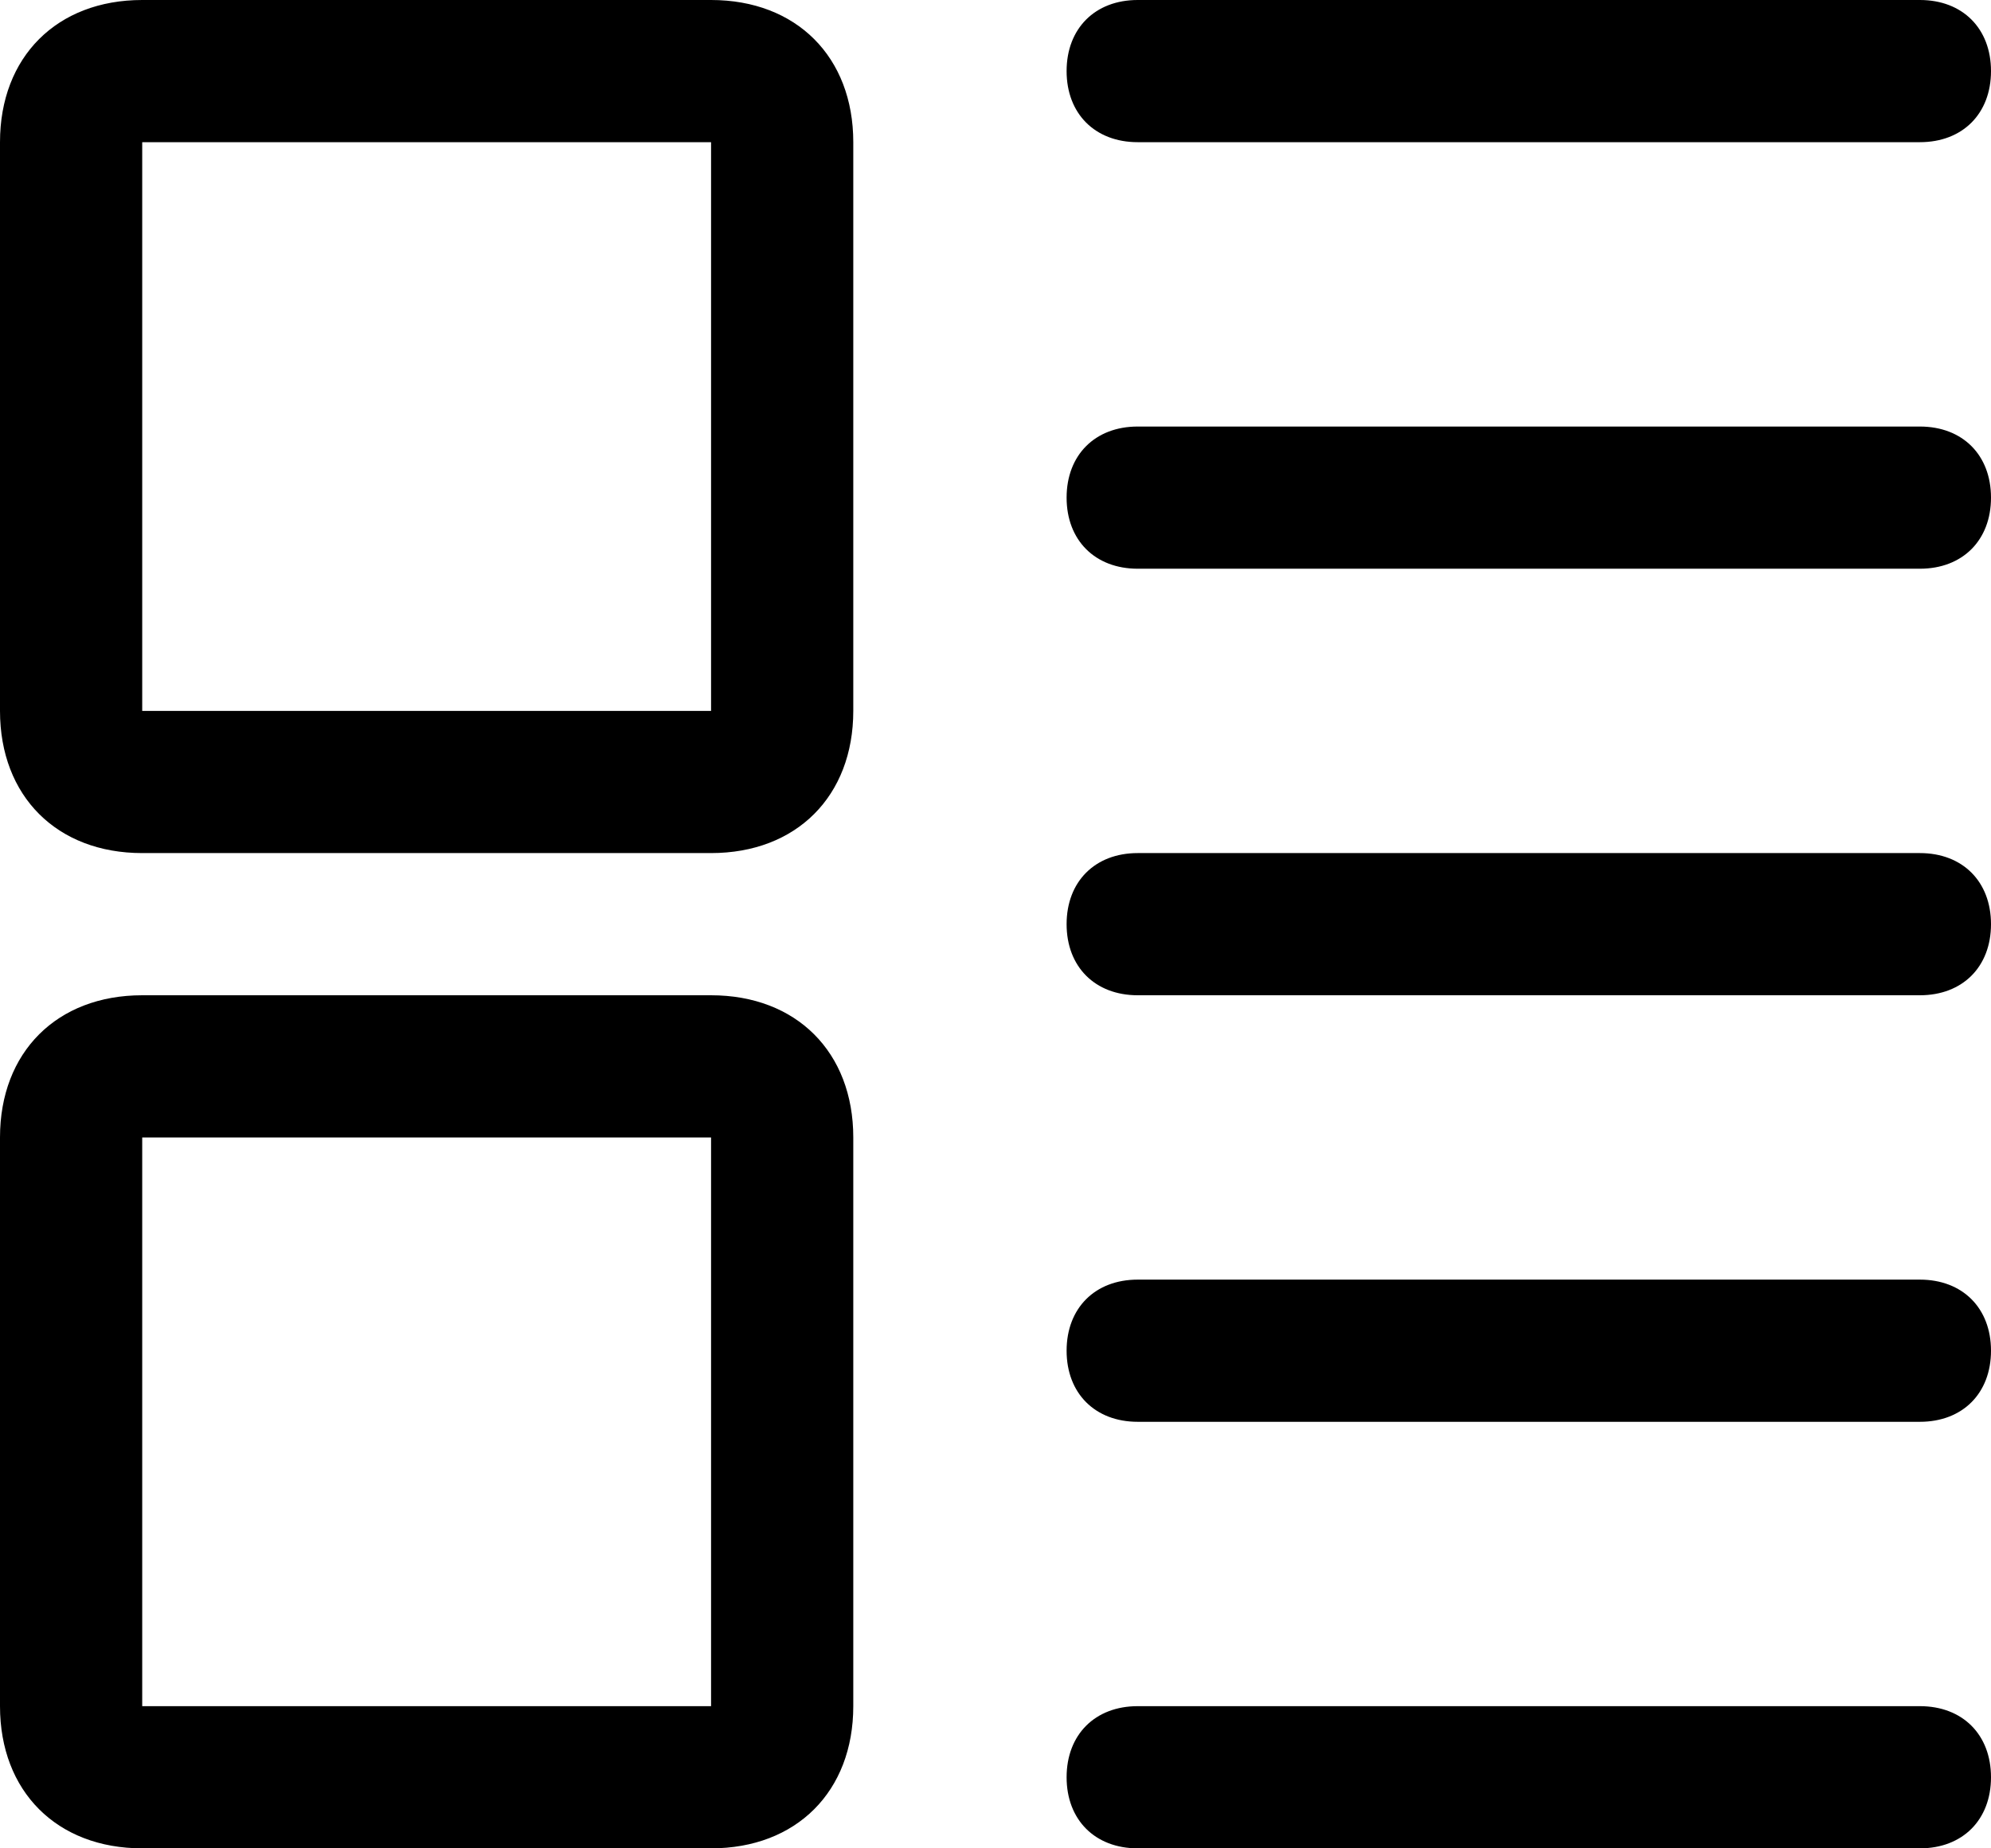 <?xml version="1.0" ?><svg xmlns="http://www.w3.org/2000/svg" id="Layer_2" data-name="Layer 2" viewBox="0 0 14 13">
  <defs>
    <style>
      .cls-1 {
        fill: #000;
        stroke-width: 0px;
      }
    </style>
  </defs>
  <g id="Layer_2-2" data-name="Layer 2">
    <path id="curated-content" class="cls-1" d="M5,13H1c-.6,0-1-.4-1-1v-4c0-.6.4-1,1-1h4c.6,0,1,.4,1,1v4c0,.6-.4,1-1,1ZM1,8v4h4v-4H1ZM14,.5c0-.3-.2-.5-.5-.5h-5.5c-.3,0-.5.2-.5.5s.2.5.5.5h5.5c.3,0,.5-.2.5-.5ZM14,3.5c0-.3-.2-.5-.5-.5h-5.5c-.3,0-.5.2-.5.5s.2.5.5.5h5.5c.3,0,.5-.2.5-.5ZM14,6.5c0-.3-.2-.5-.5-.5h-5.5c-.3,0-.5.2-.5.5s.2.5.5.5h5.5c.3,0,.5-.2.5-.5ZM14,12.5c0-.3-.2-.5-.5-.5h-5.5c-.3,0-.5.2-.5.5s.2.5.5.5h5.5c.3,0,.5-.2.5-.5ZM14,9.5c0-.3-.2-.5-.5-.5h-5.5c-.3,0-.5.2-.5.5s.2.5.5.5h5.5c.3,0,.5-.2.5-.5ZM5,6H1c-.6,0-1-.4-1-1V1C0,.4.4,0,1,0h4c.6,0,1,.4,1,1v4c0,.6-.4,1-1,1ZM1,1v4h4V1H1Z"/>
  </g>
</svg>